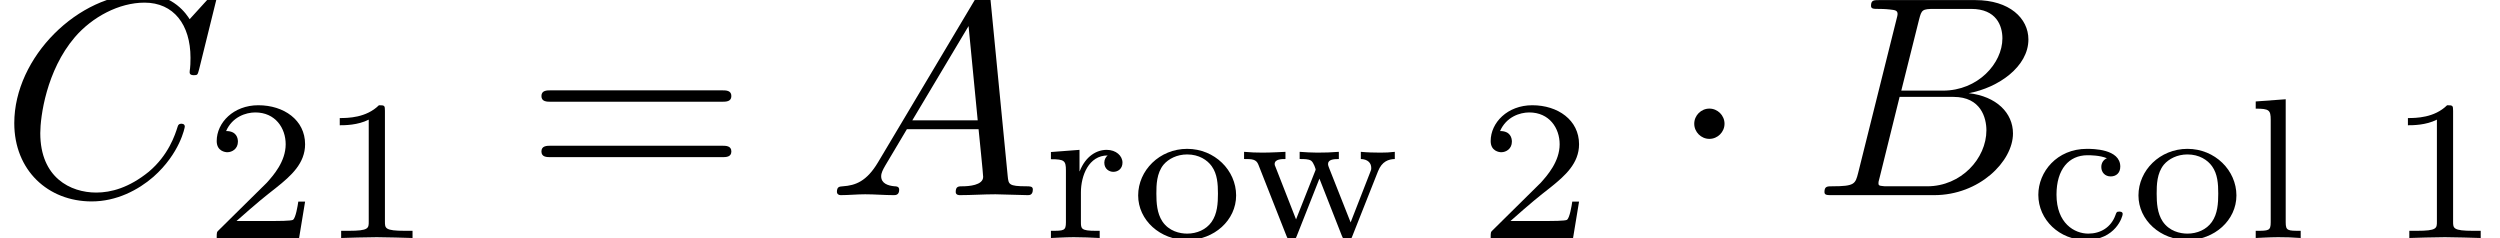 <?xml version='1.0' encoding='UTF-8'?>
<!-- This file was generated by dvisvgm 3.1.1 -->
<svg version='1.1' xmlns='http://www.w3.org/2000/svg' xmlns:xlink='http://www.w3.org/1999/xlink' width='87.204pt' height='8.302pt' viewBox='128.005 -10.394 87.204 8.302'>
<defs>
<path id='g0-1' d='M1.913-2.491C1.913-2.78 1.674-3.019 1.385-3.019S.857-2.78 .857-2.491S1.096-1.963 1.385-1.963S1.913-2.202 1.913-2.491Z'/>
<path id='g1-65' d='M1.783-1.146C1.385-.478 .996-.339 .558-.309C.438-.299 .349-.299 .349-.11C.349-.05 .399 0 .478 0C.747 0 1.056-.03 1.335-.03C1.664-.03 2.012 0 2.331 0C2.391 0 2.521 0 2.521-.189C2.521-.299 2.431-.309 2.361-.309C2.132-.329 1.893-.408 1.893-.658C1.893-.777 1.953-.887 2.032-1.026L2.79-2.301H5.29C5.31-2.092 5.45-.737 5.45-.638C5.45-.339 4.932-.309 4.732-.309C4.593-.309 4.493-.309 4.493-.11C4.493 0 4.613 0 4.633 0C5.041 0 5.469-.03 5.878-.03C6.127-.03 6.755 0 7.004 0C7.064 0 7.183 0 7.183-.199C7.183-.309 7.083-.309 6.954-.309C6.336-.309 6.336-.379 6.306-.667L5.699-6.894C5.679-7.093 5.679-7.133 5.509-7.133C5.35-7.133 5.31-7.064 5.25-6.964L1.783-1.146ZM2.979-2.61L4.941-5.898L5.26-2.61H2.979Z'/>
<path id='g1-66' d='M1.594-.777C1.494-.389 1.474-.309 .687-.309C.518-.309 .418-.309 .418-.11C.418 0 .508 0 .687 0H4.244C5.818 0 6.994-1.176 6.994-2.152C6.994-2.869 6.416-3.447 5.45-3.557C6.486-3.746 7.532-4.483 7.532-5.43C7.532-6.167 6.874-6.804 5.679-6.804H2.331C2.142-6.804 2.042-6.804 2.042-6.605C2.042-6.496 2.132-6.496 2.321-6.496C2.341-6.496 2.531-6.496 2.7-6.476C2.879-6.456 2.969-6.446 2.969-6.316C2.969-6.276 2.959-6.247 2.929-6.127L1.594-.777ZM3.098-3.646L3.716-6.117C3.806-6.466 3.826-6.496 4.254-6.496H5.539C6.416-6.496 6.625-5.908 6.625-5.469C6.625-4.593 5.768-3.646 4.553-3.646H3.098ZM2.65-.309C2.511-.309 2.491-.309 2.431-.319C2.331-.329 2.301-.339 2.301-.418C2.301-.448 2.301-.468 2.351-.648L3.039-3.427H4.922C5.878-3.427 6.067-2.69 6.067-2.262C6.067-1.275 5.181-.309 4.005-.309H2.65Z'/>
<path id='g1-67' d='M7.572-6.924C7.572-6.954 7.552-7.024 7.462-7.024C7.432-7.024 7.422-7.014 7.313-6.904L6.615-6.137C6.526-6.276 6.067-7.024 4.961-7.024C2.74-7.024 .498-4.822 .498-2.511C.498-.867 1.674 .219 3.198 .219C4.065 .219 4.822-.179 5.35-.638C6.276-1.455 6.446-2.361 6.446-2.391C6.446-2.491 6.346-2.491 6.326-2.491C6.267-2.491 6.217-2.471 6.197-2.391C6.107-2.102 5.878-1.395 5.191-.817C4.503-.259 3.875-.09 3.357-.09C2.461-.09 1.405-.608 1.405-2.162C1.405-2.73 1.614-4.344 2.61-5.509C3.218-6.217 4.154-6.715 5.041-6.715C6.057-6.715 6.645-5.948 6.645-4.792C6.645-4.394 6.615-4.384 6.615-4.284S6.725-4.184 6.765-4.184C6.894-4.184 6.894-4.204 6.944-4.384L7.572-6.924Z'/>
<path id='g3-49' d='M2.336-4.435C2.336-4.624 2.322-4.631 2.127-4.631C1.681-4.191 1.046-4.184 .76-4.184V-3.933C.928-3.933 1.388-3.933 1.771-4.129V-.572C1.771-.342 1.771-.251 1.074-.251H.809V0C.934-.007 1.792-.028 2.05-.028C2.267-.028 3.145-.007 3.299 0V-.251H3.034C2.336-.251 2.336-.342 2.336-.572V-4.435Z'/>
<path id='g3-50' d='M3.522-1.269H3.285C3.264-1.116 3.194-.704 3.103-.635C3.048-.593 2.511-.593 2.413-.593H1.13C1.862-1.241 2.106-1.437 2.525-1.764C3.041-2.176 3.522-2.608 3.522-3.271C3.522-4.115 2.783-4.631 1.89-4.631C1.025-4.631 .439-4.024 .439-3.382C.439-3.027 .739-2.992 .809-2.992C.976-2.992 1.179-3.11 1.179-3.361C1.179-3.487 1.13-3.731 .767-3.731C.983-4.226 1.458-4.38 1.785-4.38C2.483-4.38 2.845-3.836 2.845-3.271C2.845-2.664 2.413-2.183 2.19-1.932L.509-.272C.439-.209 .439-.195 .439 0H3.313L3.522-1.269Z'/>
<path id='g3-99' d='M2.713-2.783C2.587-2.727 2.518-2.615 2.518-2.476C2.518-2.287 2.65-2.148 2.845-2.148C3.034-2.148 3.18-2.267 3.18-2.49C3.18-3.11 2.211-3.11 2.015-3.11C.969-3.11 .321-2.308 .321-1.506C.321-.628 1.067 .07 1.981 .07C3.02 .07 3.264-.753 3.264-.837S3.173-.921 3.145-.921C3.055-.921 3.048-.9 3.013-.802C2.859-.37 2.49-.153 2.064-.153C1.583-.153 .955-.509 .955-1.513C.955-2.399 1.388-2.887 2.036-2.887C2.127-2.887 2.462-2.887 2.713-2.783Z'/>
<path id='g3-108' d='M1.437-4.84L.391-4.763V-4.512C.858-4.512 .914-4.463 .914-4.122V-.551C.914-.251 .844-.251 .391-.251V0C.404 0 .893-.028 1.172-.028C1.437-.028 1.695-.021 1.96 0V-.251C1.506-.251 1.437-.251 1.437-.551V-4.84Z'/>
<path id='g3-111' d='M3.689-1.485C3.689-2.357 2.943-3.11 1.981-3.11S.272-2.357 .272-1.485C.272-.621 1.039 .07 1.981 .07S3.689-.621 3.689-1.485ZM1.981-.153C1.723-.153 1.346-.237 1.116-.579C.928-.865 .907-1.227 .907-1.548C.907-1.848 .914-2.26 1.158-2.559C1.332-2.762 1.625-2.915 1.981-2.915C2.392-2.915 2.685-2.72 2.838-2.504C3.034-2.232 3.055-1.883 3.055-1.548S3.034-.844 2.831-.558C2.643-.293 2.322-.153 1.981-.153Z'/>
<path id='g3-114' d='M1.388-1.59C1.388-2.176 1.66-2.88 2.322-2.88C2.26-2.831 2.204-2.741 2.204-2.629C2.204-2.399 2.385-2.308 2.518-2.308C2.685-2.308 2.838-2.42 2.838-2.629C2.838-2.866 2.615-3.075 2.287-3.075C1.939-3.075 1.555-2.859 1.346-2.329H1.339V-3.075L.342-2.999V-2.748C.809-2.748 .865-2.699 .865-2.357V-.551C.865-.251 .795-.251 .342-.251V0C.377 0 .851-.028 1.137-.028C1.437-.028 1.743-.014 2.043 0V-.251H1.904C1.388-.251 1.388-.328 1.388-.565V-1.59Z'/>
<path id='g3-119' d='M4.882-2.329C5.021-2.678 5.251-2.748 5.467-2.755V-3.006C5.279-2.985 5.168-2.978 4.965-2.978C4.756-2.978 4.491-2.985 4.282-3.006V-2.755C4.526-2.748 4.645-2.615 4.645-2.448C4.645-2.392 4.645-2.378 4.603-2.28L3.926-.544L3.173-2.448C3.159-2.483 3.138-2.538 3.138-2.58C3.138-2.734 3.32-2.755 3.515-2.755V-3.006C3.264-2.985 3.013-2.978 2.762-2.978C2.559-2.978 2.35-2.992 2.148-3.006V-2.755C2.308-2.755 2.455-2.755 2.545-2.699C2.643-2.629 2.706-2.399 2.706-2.392C2.706-2.378 2.692-2.336 2.678-2.308L2.022-.649L1.318-2.448C1.276-2.545 1.276-2.552 1.276-2.58C1.276-2.755 1.527-2.755 1.653-2.755V-3.006C1.639-3.006 1.144-2.978 .865-2.978C.649-2.978 .425-2.985 .209-3.006V-2.755C.481-2.755 .635-2.755 .711-2.552L1.681-.091C1.723 .014 1.743 .07 1.869 .07S2.015 .014 2.05-.077L2.838-2.071L3.612-.098C3.654 .007 3.682 .07 3.808 .07S3.954 .021 3.996-.091L4.882-2.329Z'/>
<path id='g2-61' d='M6.844-3.258C6.994-3.258 7.183-3.258 7.183-3.457S6.994-3.656 6.854-3.656H.887C.747-3.656 .558-3.656 .558-3.457S.747-3.258 .897-3.258H6.844ZM6.854-1.325C6.994-1.325 7.183-1.325 7.183-1.524S6.994-1.724 6.844-1.724H.897C.747-1.724 .558-1.724 .558-1.524S.747-1.325 .887-1.325H6.854Z'/>
</defs>
<g id='page1'>
<use x='128.005' y='-3.587' xlink:href='#g1-67'/>
<use x='135.125' y='-2.092' xlink:href='#g3-50'/>
<use x='139.096' y='-2.092' xlink:href='#g3-49'/>
<use x='146.333' y='-3.587' xlink:href='#g2-61'/>
<use x='156.849' y='-3.587' xlink:href='#g1-65'/>
<use x='164.321' y='-2.092' xlink:href='#g3-114'/>
<use x='167.434' y='-2.092' xlink:href='#g3-111'/>
<use x='171.191' y='-2.092' xlink:href='#g3-119'/>
<use x='179.563' y='-2.092' xlink:href='#g3-50'/>
<use x='186.246' y='-3.587' xlink:href='#g0-1'/>
<use x='191.227' y='-3.587' xlink:href='#g1-66'/>
<use x='198.784' y='-2.092' xlink:href='#g3-99'/>
<use x='202.326' y='-2.092' xlink:href='#g3-111'/>
<use x='206.297' y='-2.092' xlink:href='#g3-108'/>
<use x='211.237' y='-2.092' xlink:href='#g3-49'/>
</g>
</svg>
